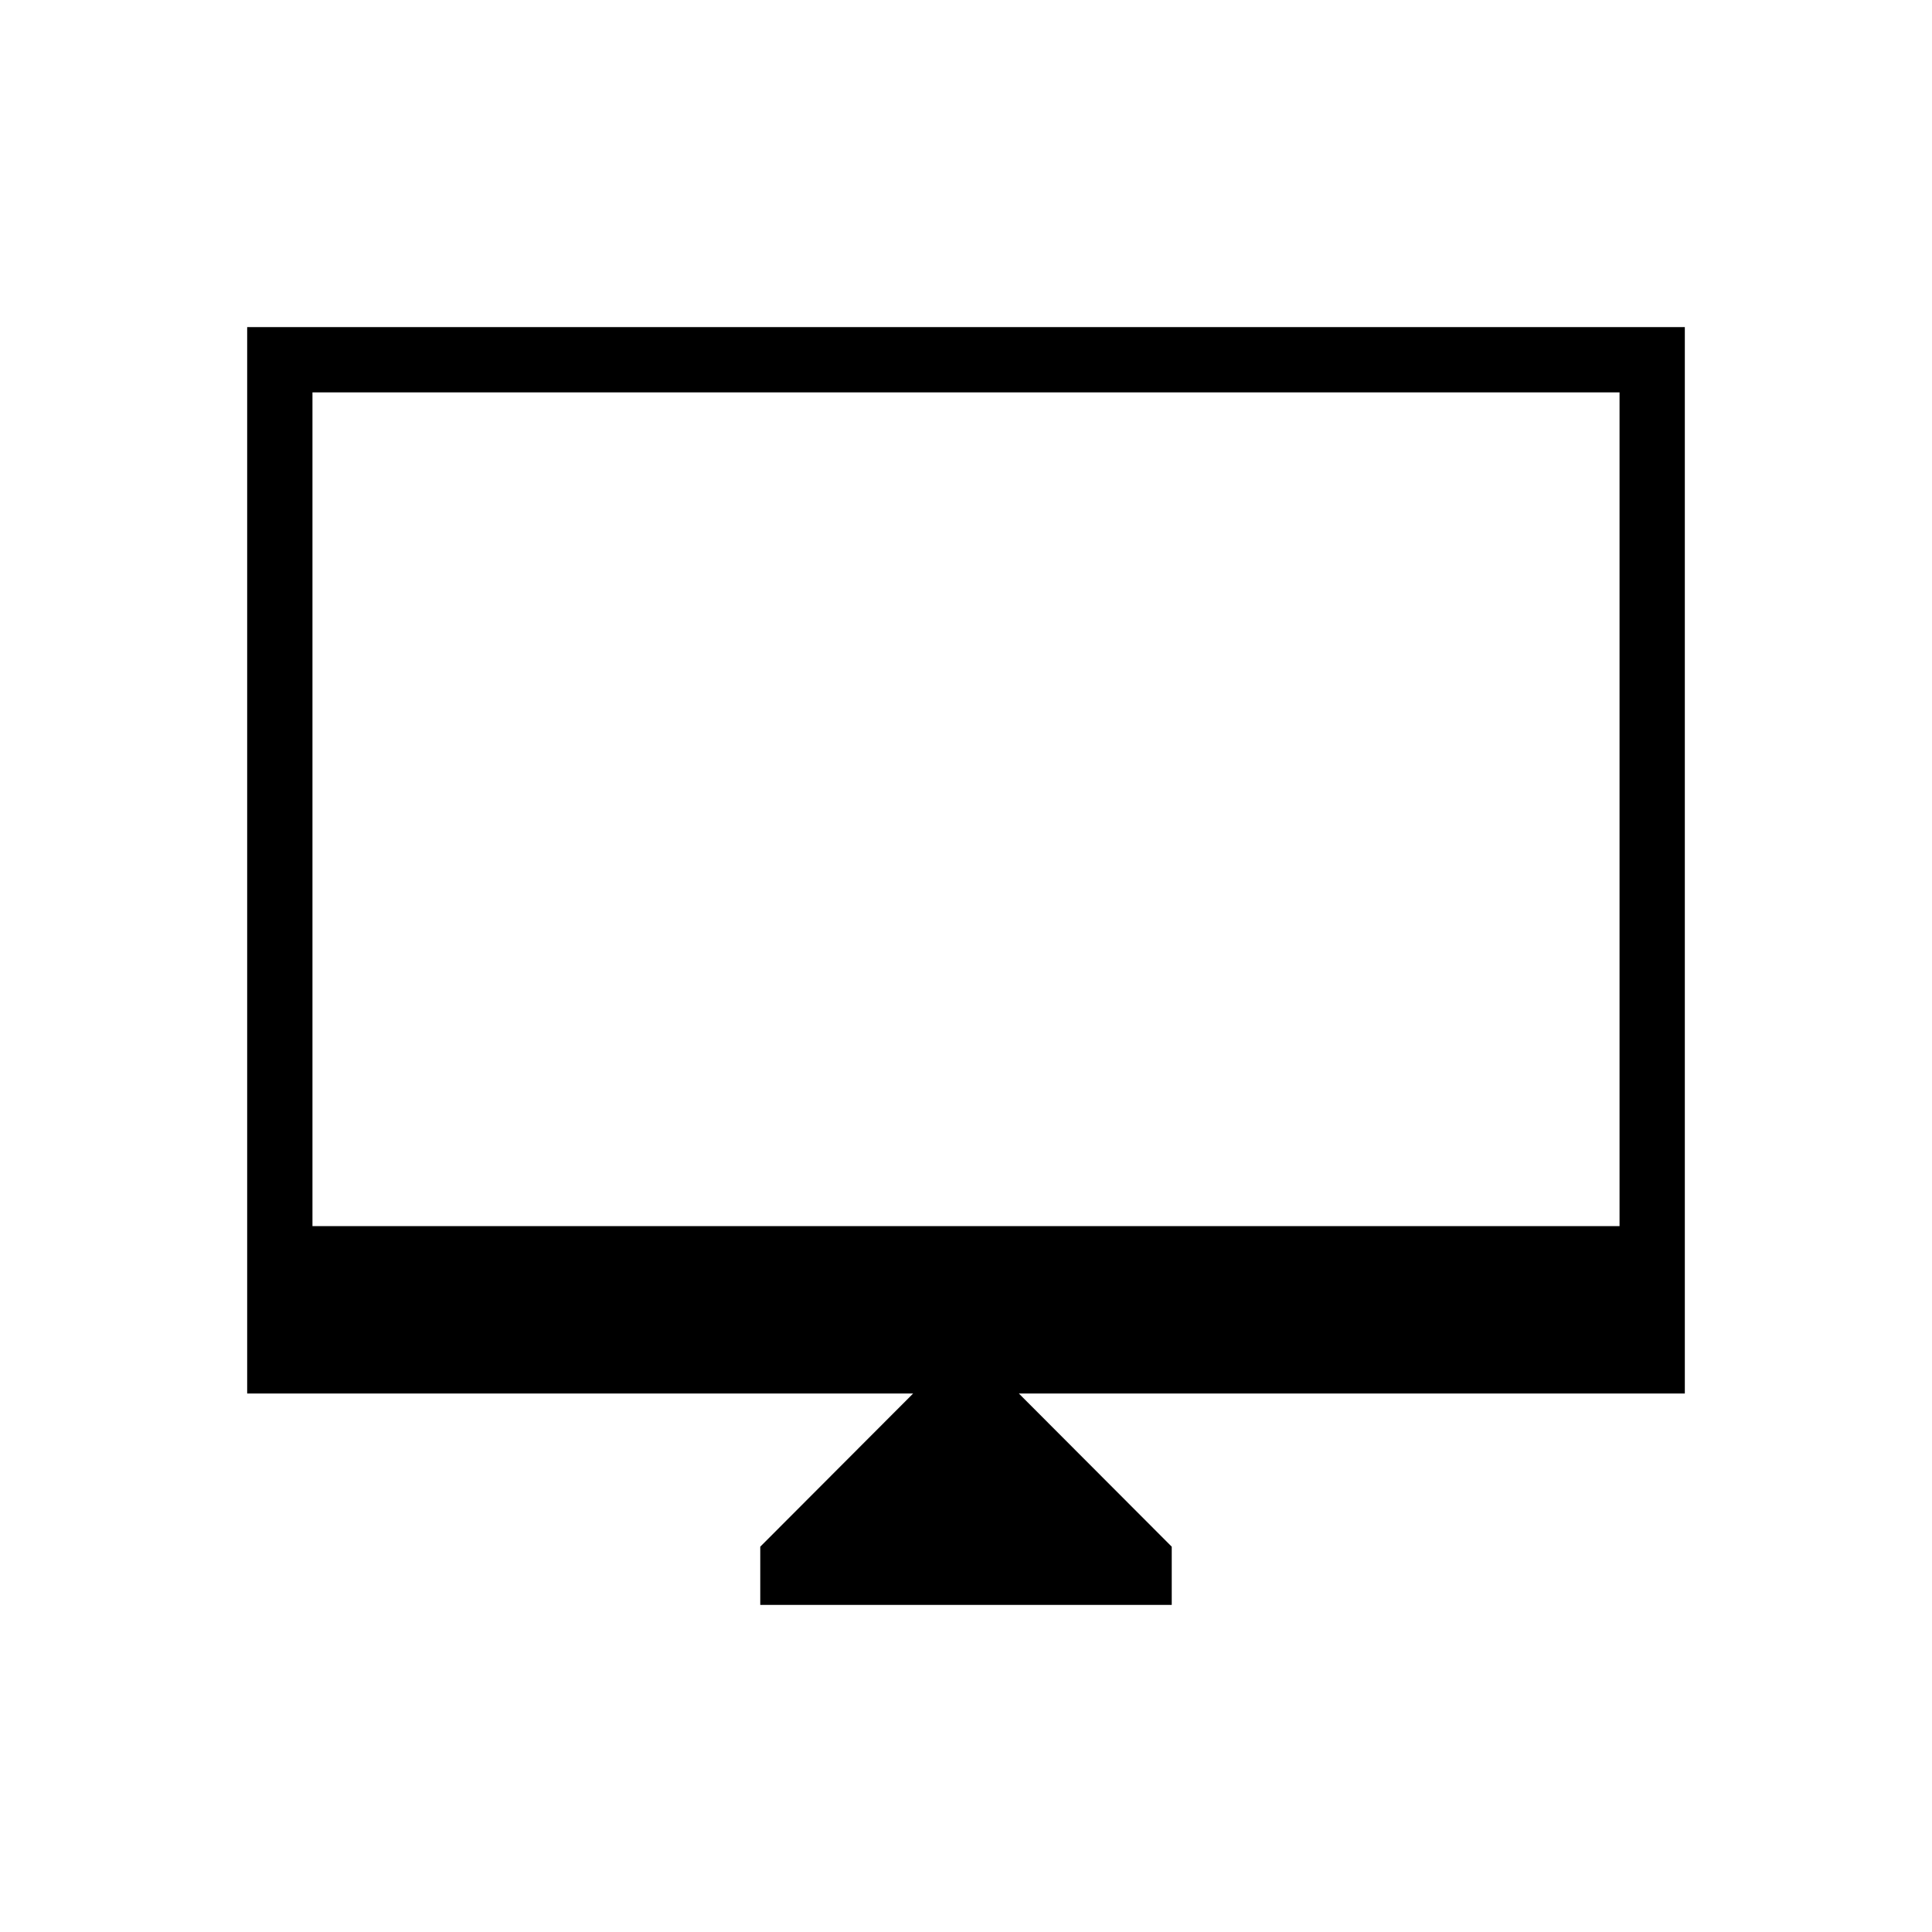 <svg xmlns="http://www.w3.org/2000/svg" height="40" viewBox="0 -960 960 960" width="40"><path d="M377.77-162.54v-28.92l75.95-76.1h-330.9v-529.9h714.36v529.9h-330.9l75.95 76.1v28.92H377.77Zm-222.51-188.2h649.48v-414.29H155.26v414.29Zm0 0v-414.29 414.29Z"/></svg>
